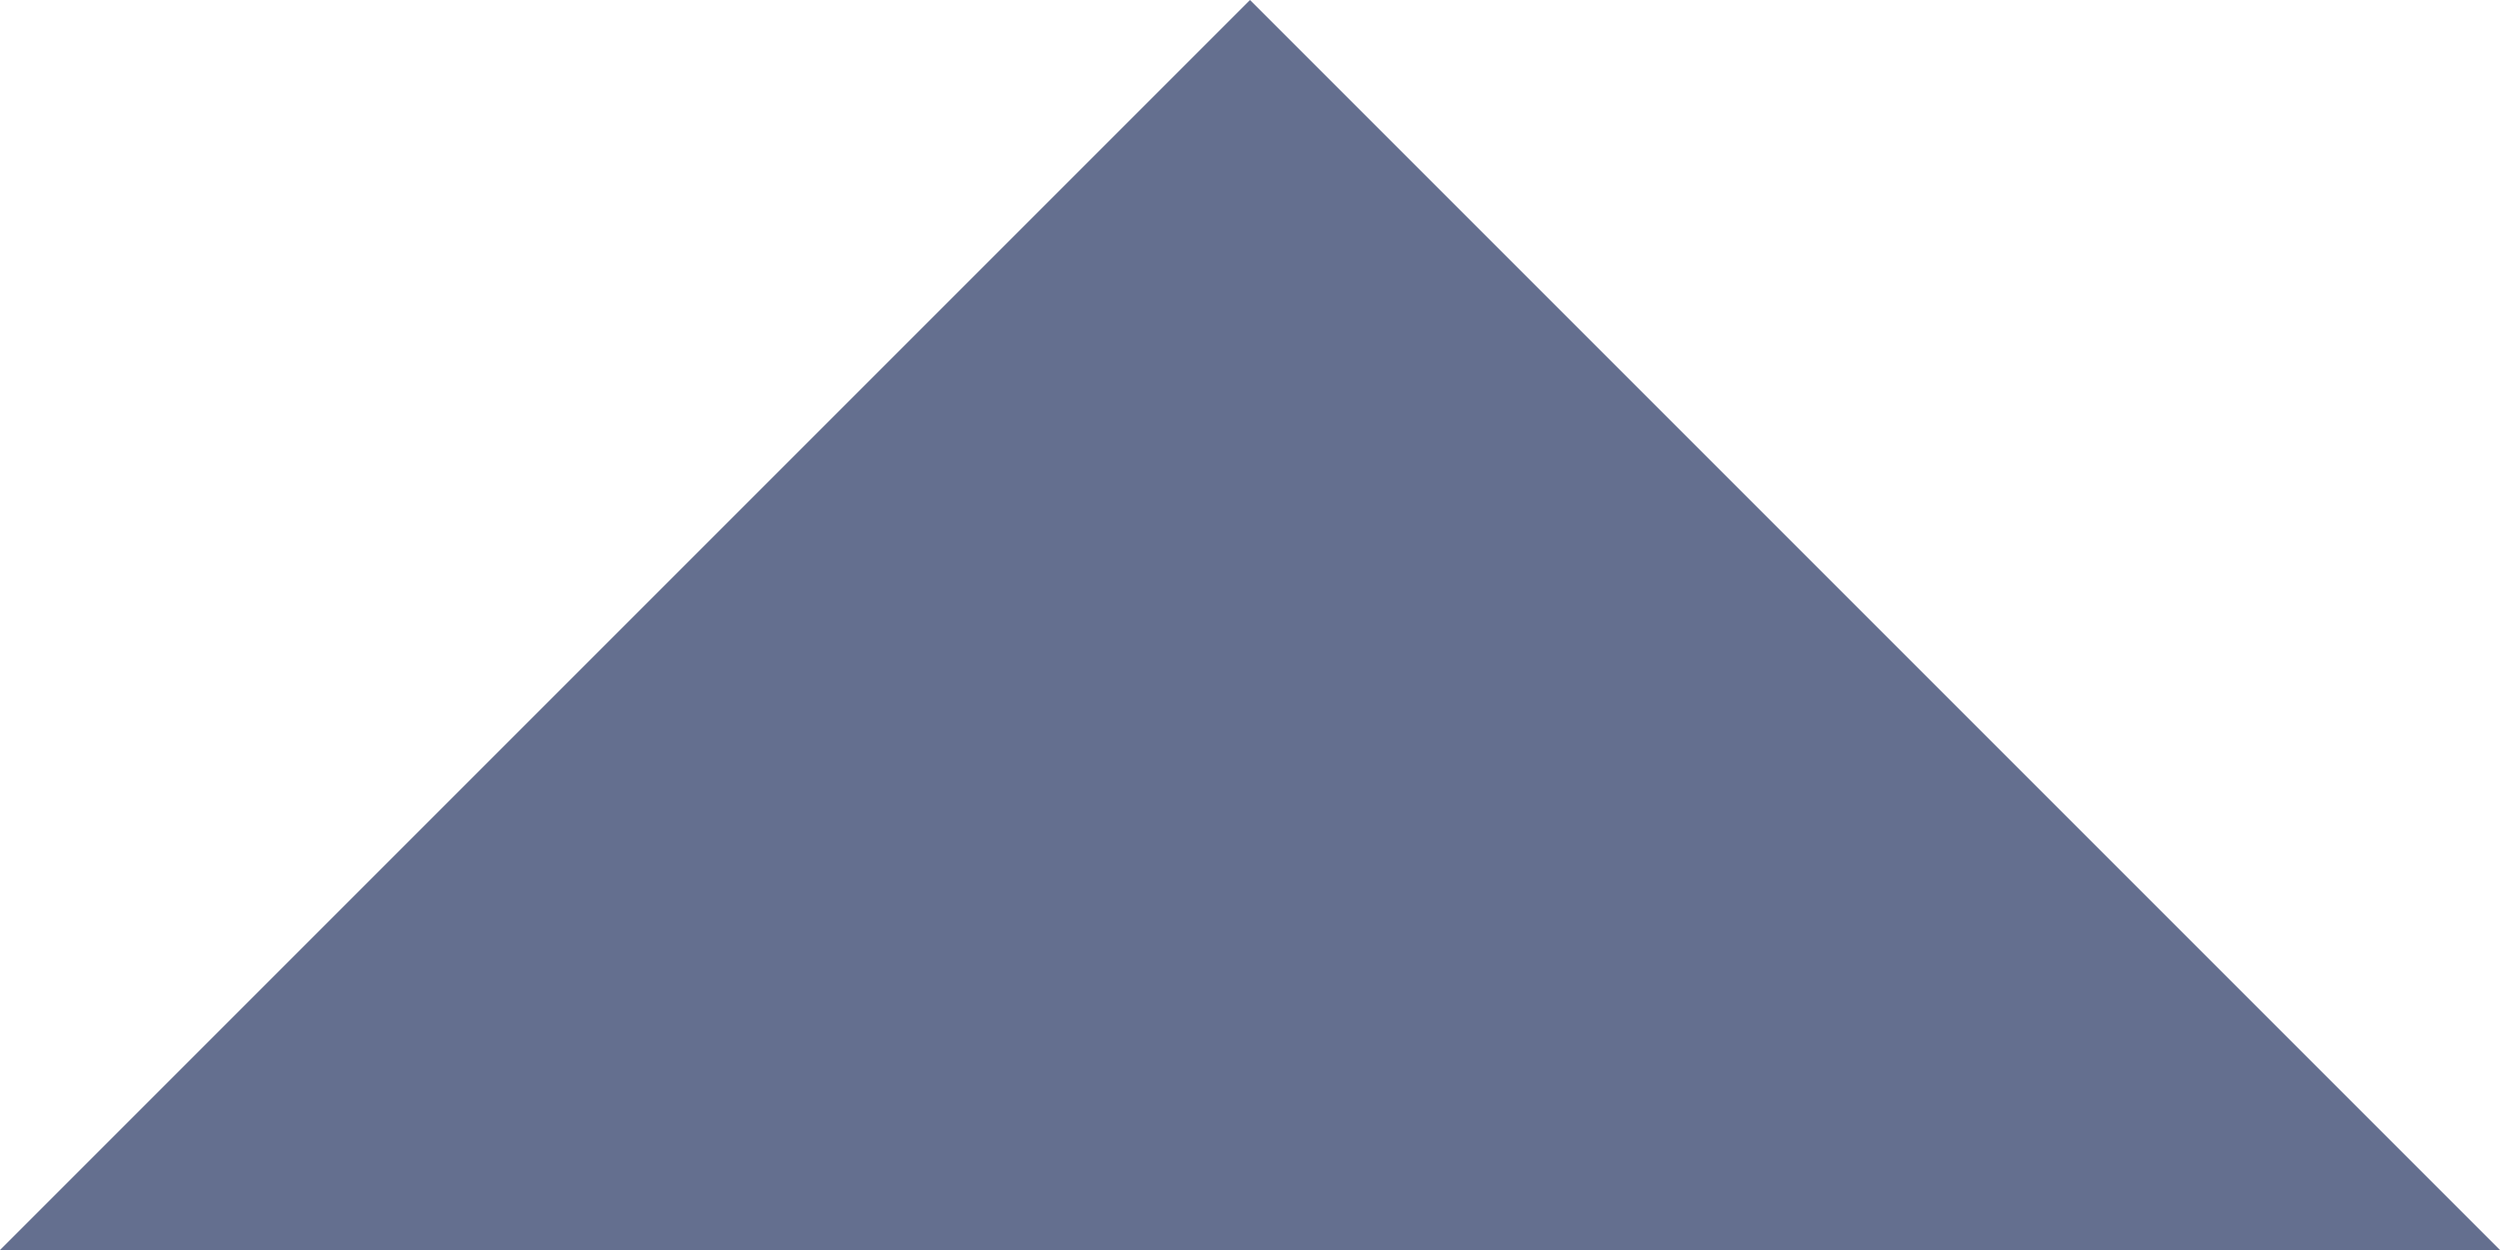 <?xml version="1.0" encoding="UTF-8"?>
<svg width="10px" height="5px" viewBox="0 0 10 5" version="1.1" xmlns="http://www.w3.org/2000/svg" xmlns:xlink="http://www.w3.org/1999/xlink">
    <!-- Generator: Sketch 52.2 (67145) - http://www.bohemiancoding.com/sketch -->
    <title>Triangle</title>
    <desc>Created with Sketch.</desc>
    <g id="Page-1" stroke="none" stroke-width="1" fill="none" fill-rule="evenodd">
        <g id="Zakazchik-Copy-9" transform="translate(-1048, -384)" fill="#646F8F">
            <g id="Group-5" transform="translate(356, 376)">
                <polygon id="Triangle" points="697 8 702 13 692 13"></polygon>
            </g>
        </g>
    </g>
</svg>
